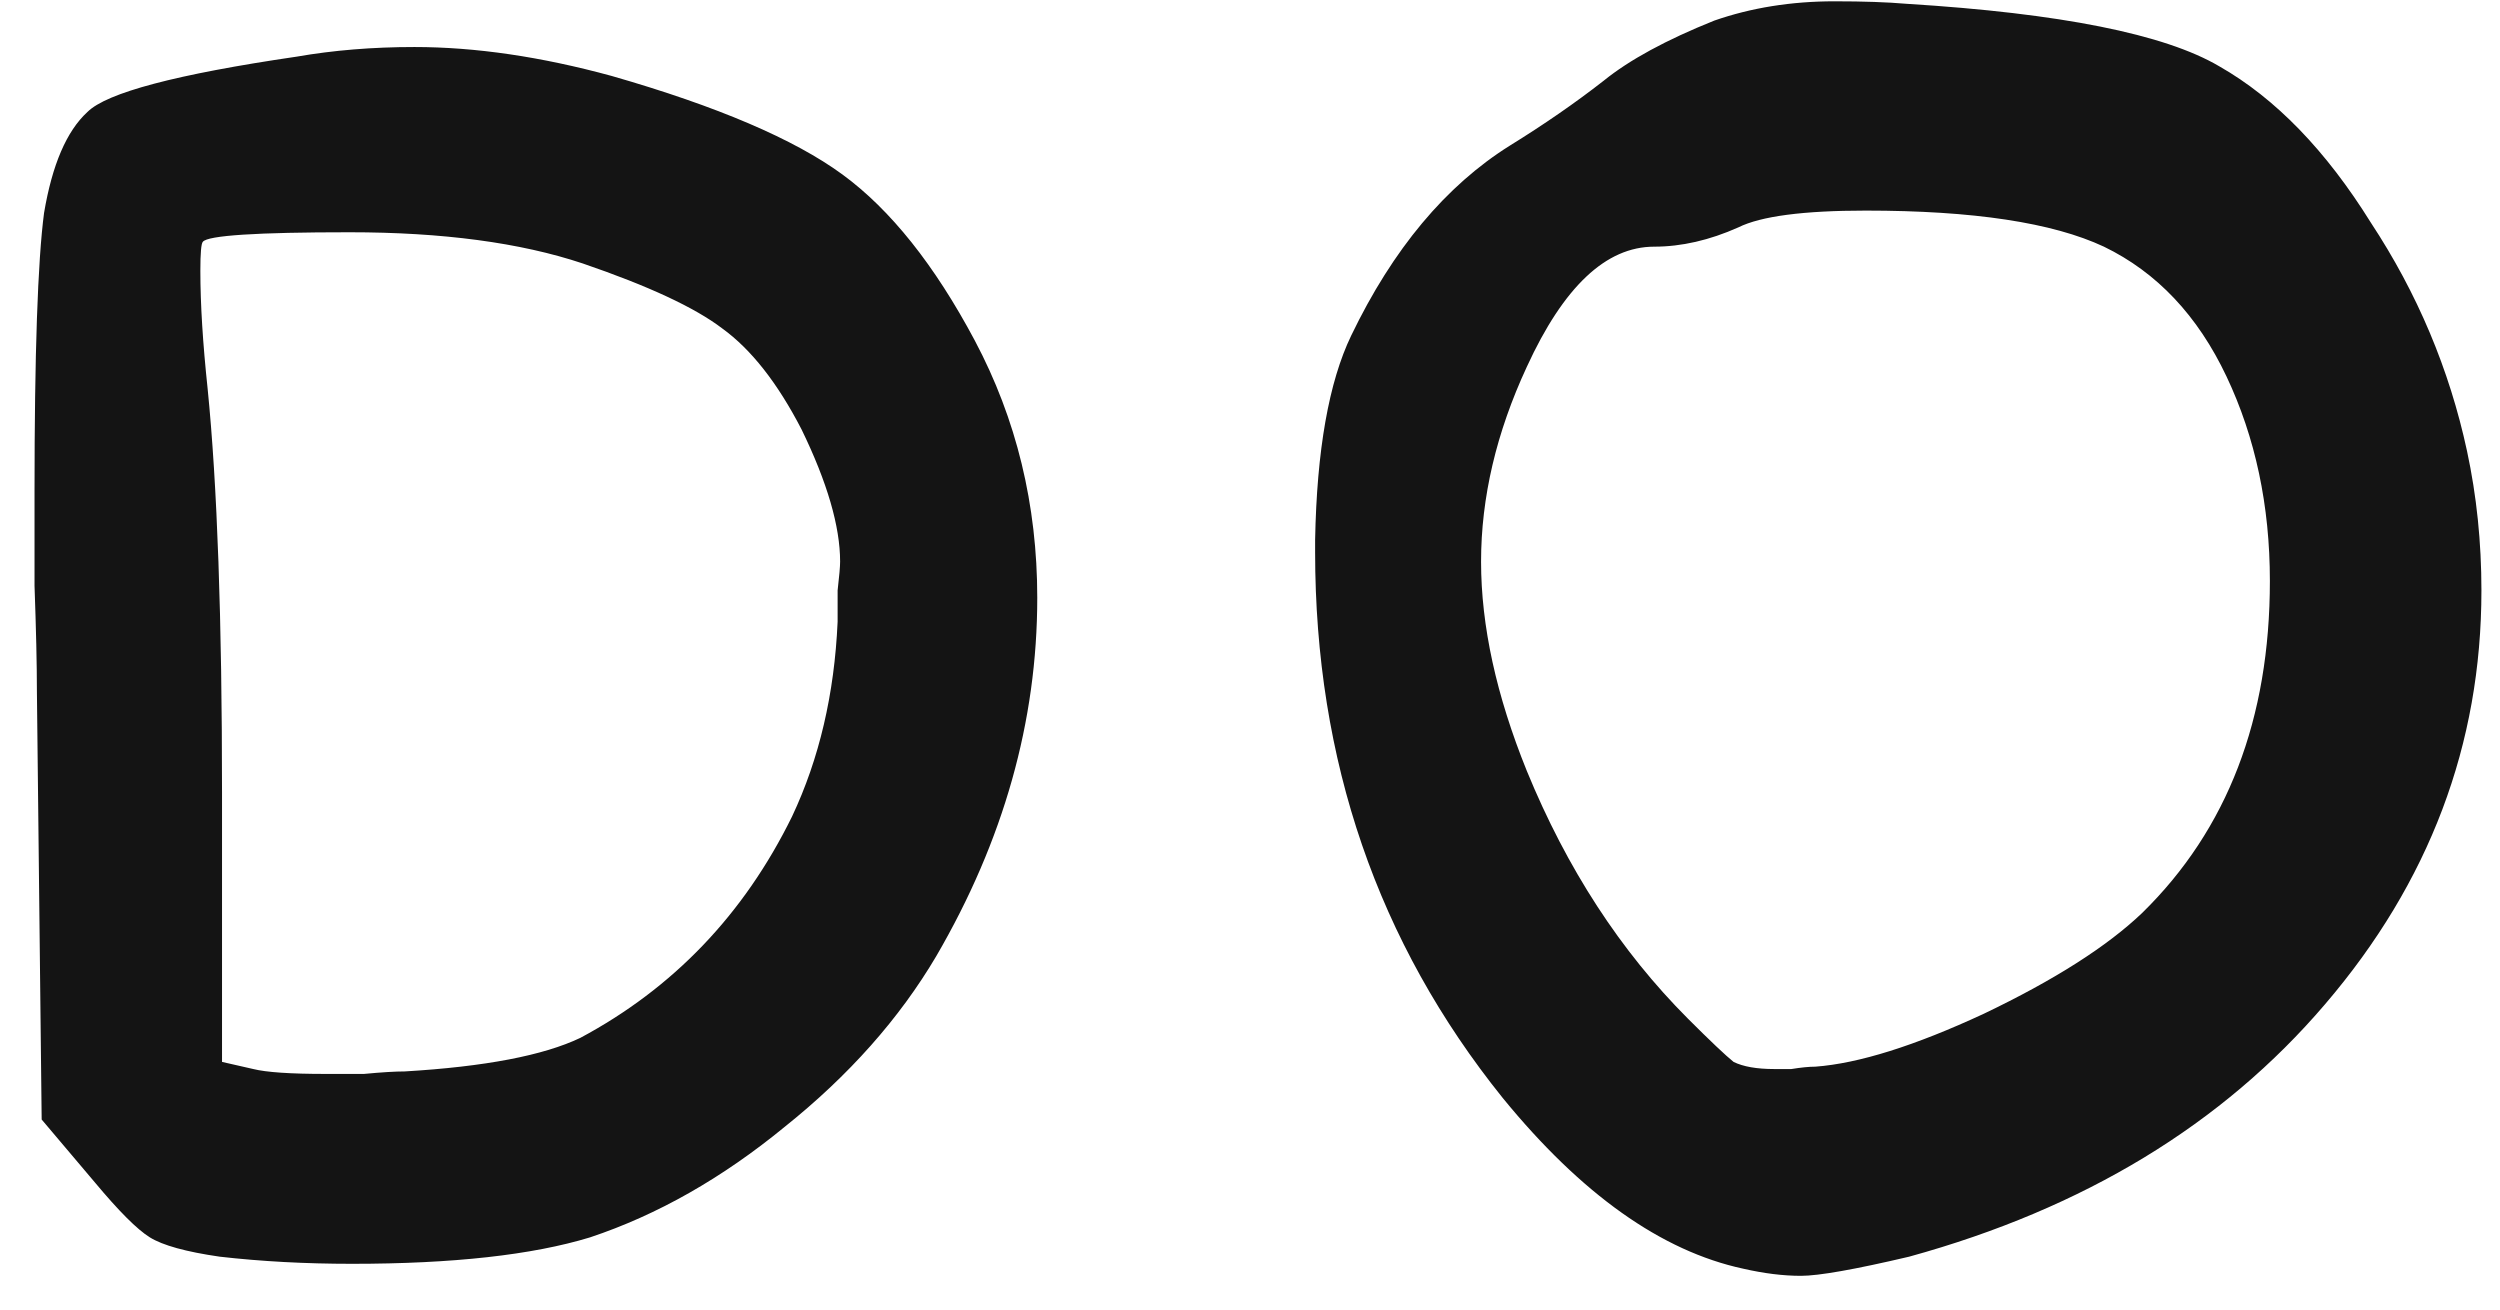 <svg class="doSVG" width="21" height="11" viewBox="0 0 21 11" fill="none" xmlns="http://www.w3.org/2000/svg">
<path d="M4.895 2.213C4.37 2.038 3.717 1.951 2.936 1.951C2.155 1.951 1.744 1.978 1.704 2.031C1.69 2.045 1.683 2.126 1.683 2.274C1.683 2.557 1.704 2.887 1.744 3.264C1.825 4.072 1.865 5.203 1.865 6.657V8.92L2.128 8.98C2.236 9.007 2.438 9.021 2.734 9.021C2.801 9.021 2.909 9.021 3.057 9.021C3.205 9.007 3.32 9 3.4 9C4.074 8.96 4.565 8.866 4.875 8.718C5.656 8.3 6.249 7.681 6.653 6.859C6.882 6.374 7.009 5.829 7.036 5.223C7.036 5.156 7.036 5.068 7.036 4.96C7.05 4.839 7.057 4.758 7.057 4.718C7.057 4.422 6.949 4.051 6.733 3.607C6.531 3.216 6.309 2.934 6.067 2.759C5.838 2.584 5.447 2.402 4.895 2.213ZM2.491 0.476C2.801 0.422 3.131 0.395 3.481 0.395C3.993 0.395 4.545 0.476 5.138 0.638C6.026 0.893 6.673 1.17 7.077 1.466C7.481 1.762 7.851 2.227 8.188 2.86C8.538 3.519 8.713 4.24 8.713 5.021C8.713 6.058 8.43 7.061 7.865 8.031C7.555 8.556 7.131 9.034 6.592 9.465C6.067 9.896 5.521 10.206 4.956 10.394C4.471 10.542 3.804 10.616 2.956 10.616C2.565 10.616 2.195 10.596 1.845 10.556C1.562 10.515 1.367 10.461 1.259 10.394C1.151 10.327 0.997 10.172 0.795 9.93L0.35 9.404L0.31 5.809C0.31 5.58 0.303 5.284 0.29 4.92C0.29 4.543 0.29 4.28 0.29 4.132C0.29 2.974 0.317 2.193 0.37 1.789C0.438 1.385 0.559 1.102 0.734 0.941C0.896 0.779 1.481 0.624 2.491 0.476ZM17.673 2.072C17.242 1.87 16.575 1.769 15.673 1.769C15.148 1.769 14.791 1.816 14.602 1.91C14.36 2.018 14.124 2.072 13.895 2.072C13.491 2.072 13.134 2.408 12.825 3.082C12.569 3.634 12.441 4.179 12.441 4.718C12.441 5.257 12.569 5.842 12.825 6.475C13.162 7.297 13.613 7.99 14.178 8.556C14.367 8.745 14.495 8.866 14.562 8.92C14.643 8.96 14.757 8.98 14.905 8.98C14.932 8.98 14.979 8.98 15.047 8.98C15.128 8.967 15.195 8.96 15.249 8.96C15.612 8.933 16.084 8.785 16.663 8.516C17.255 8.233 17.7 7.95 17.996 7.667C18.71 6.967 19.067 6.038 19.067 4.88C19.067 4.247 18.945 3.674 18.703 3.163C18.461 2.651 18.117 2.287 17.673 2.072ZM14.4 0.173C14.71 0.065 15.047 0.011 15.41 0.011C15.653 0.011 15.855 0.018 16.016 0.032C17.309 0.112 18.184 0.287 18.642 0.557C19.114 0.826 19.538 1.264 19.915 1.87C20.305 2.462 20.575 3.102 20.723 3.789C20.804 4.166 20.844 4.556 20.844 4.96C20.844 6.253 20.407 7.411 19.531 8.435C18.669 9.445 17.505 10.152 16.037 10.556C15.579 10.664 15.276 10.717 15.128 10.717C14.979 10.717 14.818 10.697 14.643 10.657C13.956 10.509 13.283 10.031 12.623 9.223C11.572 7.916 11.047 6.388 11.047 4.637V4.536C11.061 3.782 11.162 3.21 11.35 2.819C11.7 2.092 12.145 1.56 12.683 1.223C12.966 1.048 13.229 0.867 13.471 0.678C13.687 0.503 13.996 0.335 14.4 0.173Z" fill="#141414"/>
</svg>

